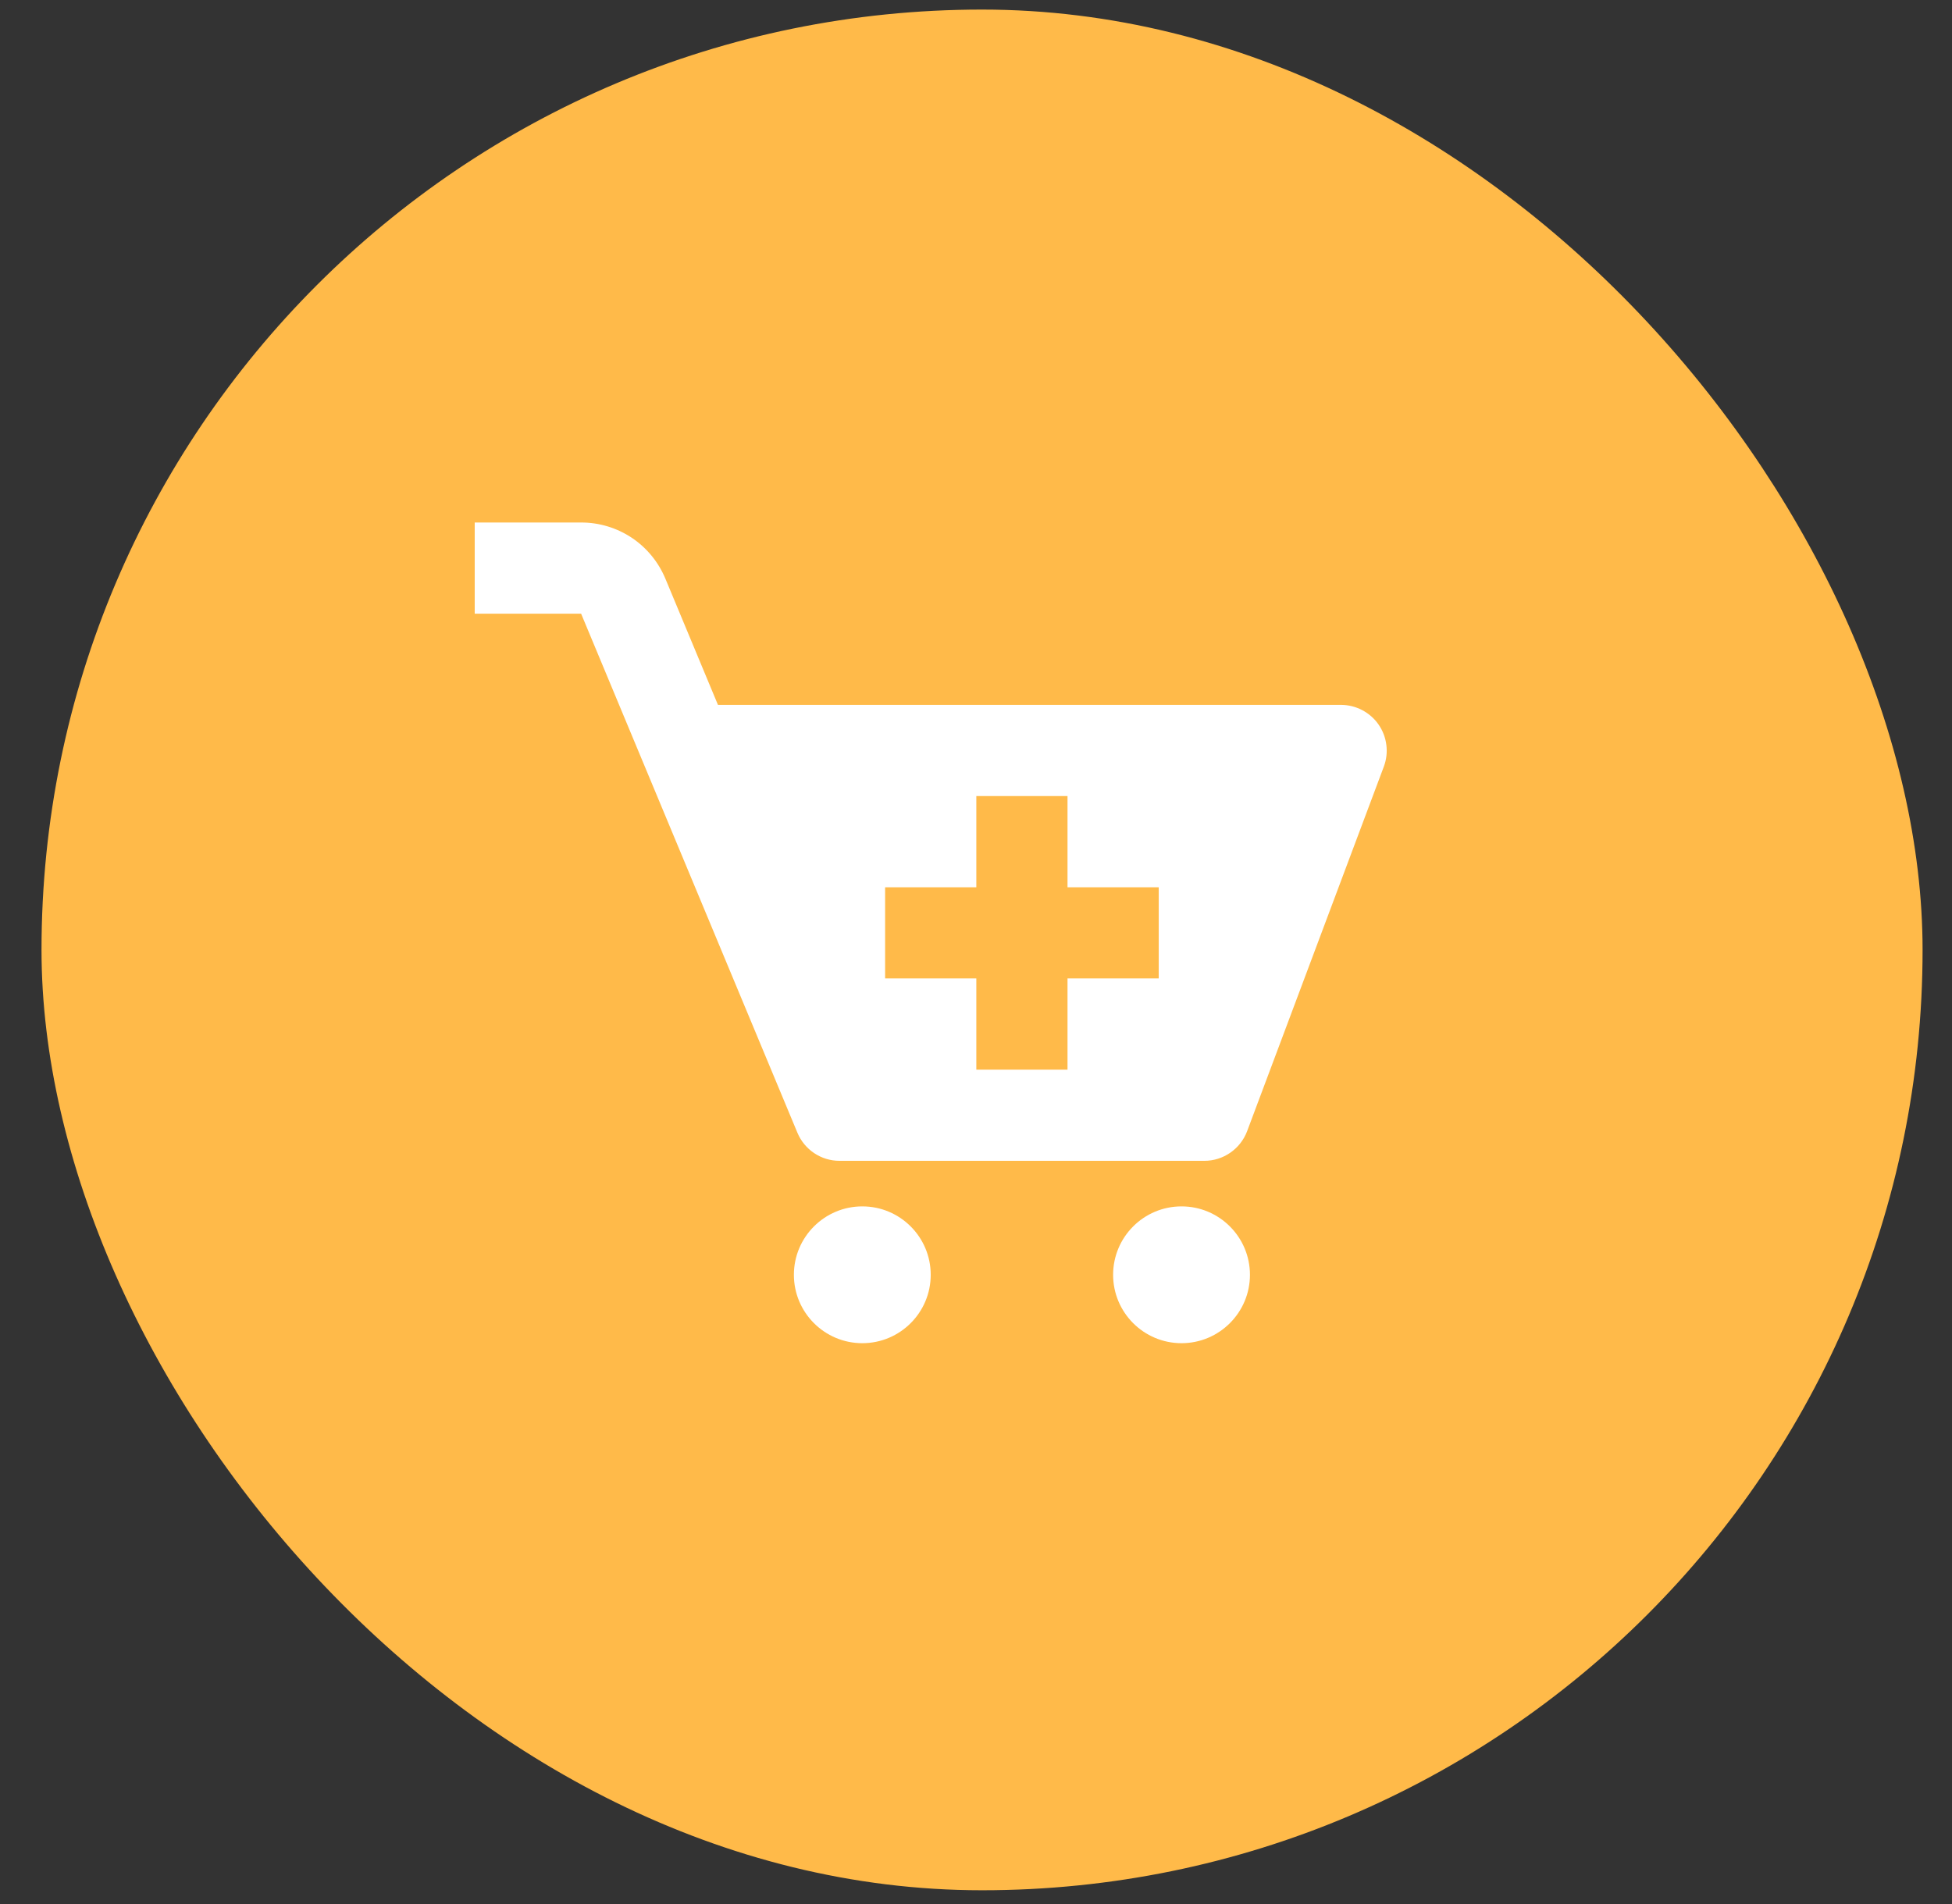 <svg width="41" height="40" viewBox="0 0 41 40" fill="none" xmlns="http://www.w3.org/2000/svg">
<rect x="0" y="0" width="41" height="40" fill="#333333" stroke="none"/>
<rect x="0.872" y="0.201" width="39.51" height="39.51" rx="19.755" fill="#FFBA49"/>
<path fill-rule="evenodd" clip-rule="evenodd" d="M15.08 14.808H28.169C28.324 14.809 28.476 14.847 28.613 14.919C28.75 14.991 28.868 15.095 28.956 15.222C29.044 15.349 29.1 15.495 29.119 15.649C29.139 15.802 29.121 15.958 29.067 16.103L26.194 23.766C26.053 24.138 25.695 24.387 25.296 24.387H17.633C17.247 24.387 16.898 24.154 16.749 23.797L12.206 12.893H9.971V10.977H12.206C12.584 10.976 12.954 11.088 13.269 11.297C13.584 11.507 13.829 11.806 13.975 12.155L15.08 14.808ZM22.422 20.555H24.338V18.64H22.422V16.724H20.507V18.64H18.591V20.555H20.507V22.471H22.422V20.555ZM18.112 28.218C18.906 28.218 19.549 27.574 19.549 26.781C19.549 25.988 18.906 25.344 18.112 25.344C17.319 25.344 16.675 25.988 16.675 26.781C16.675 27.574 17.319 28.218 18.112 28.218ZM24.817 28.218C25.61 28.218 26.254 27.574 26.254 26.781C26.254 25.988 25.61 25.344 24.817 25.344C24.023 25.344 23.38 25.988 23.38 26.781C23.38 27.574 24.023 28.218 24.817 28.218Z" fill="white"/>
</svg>
